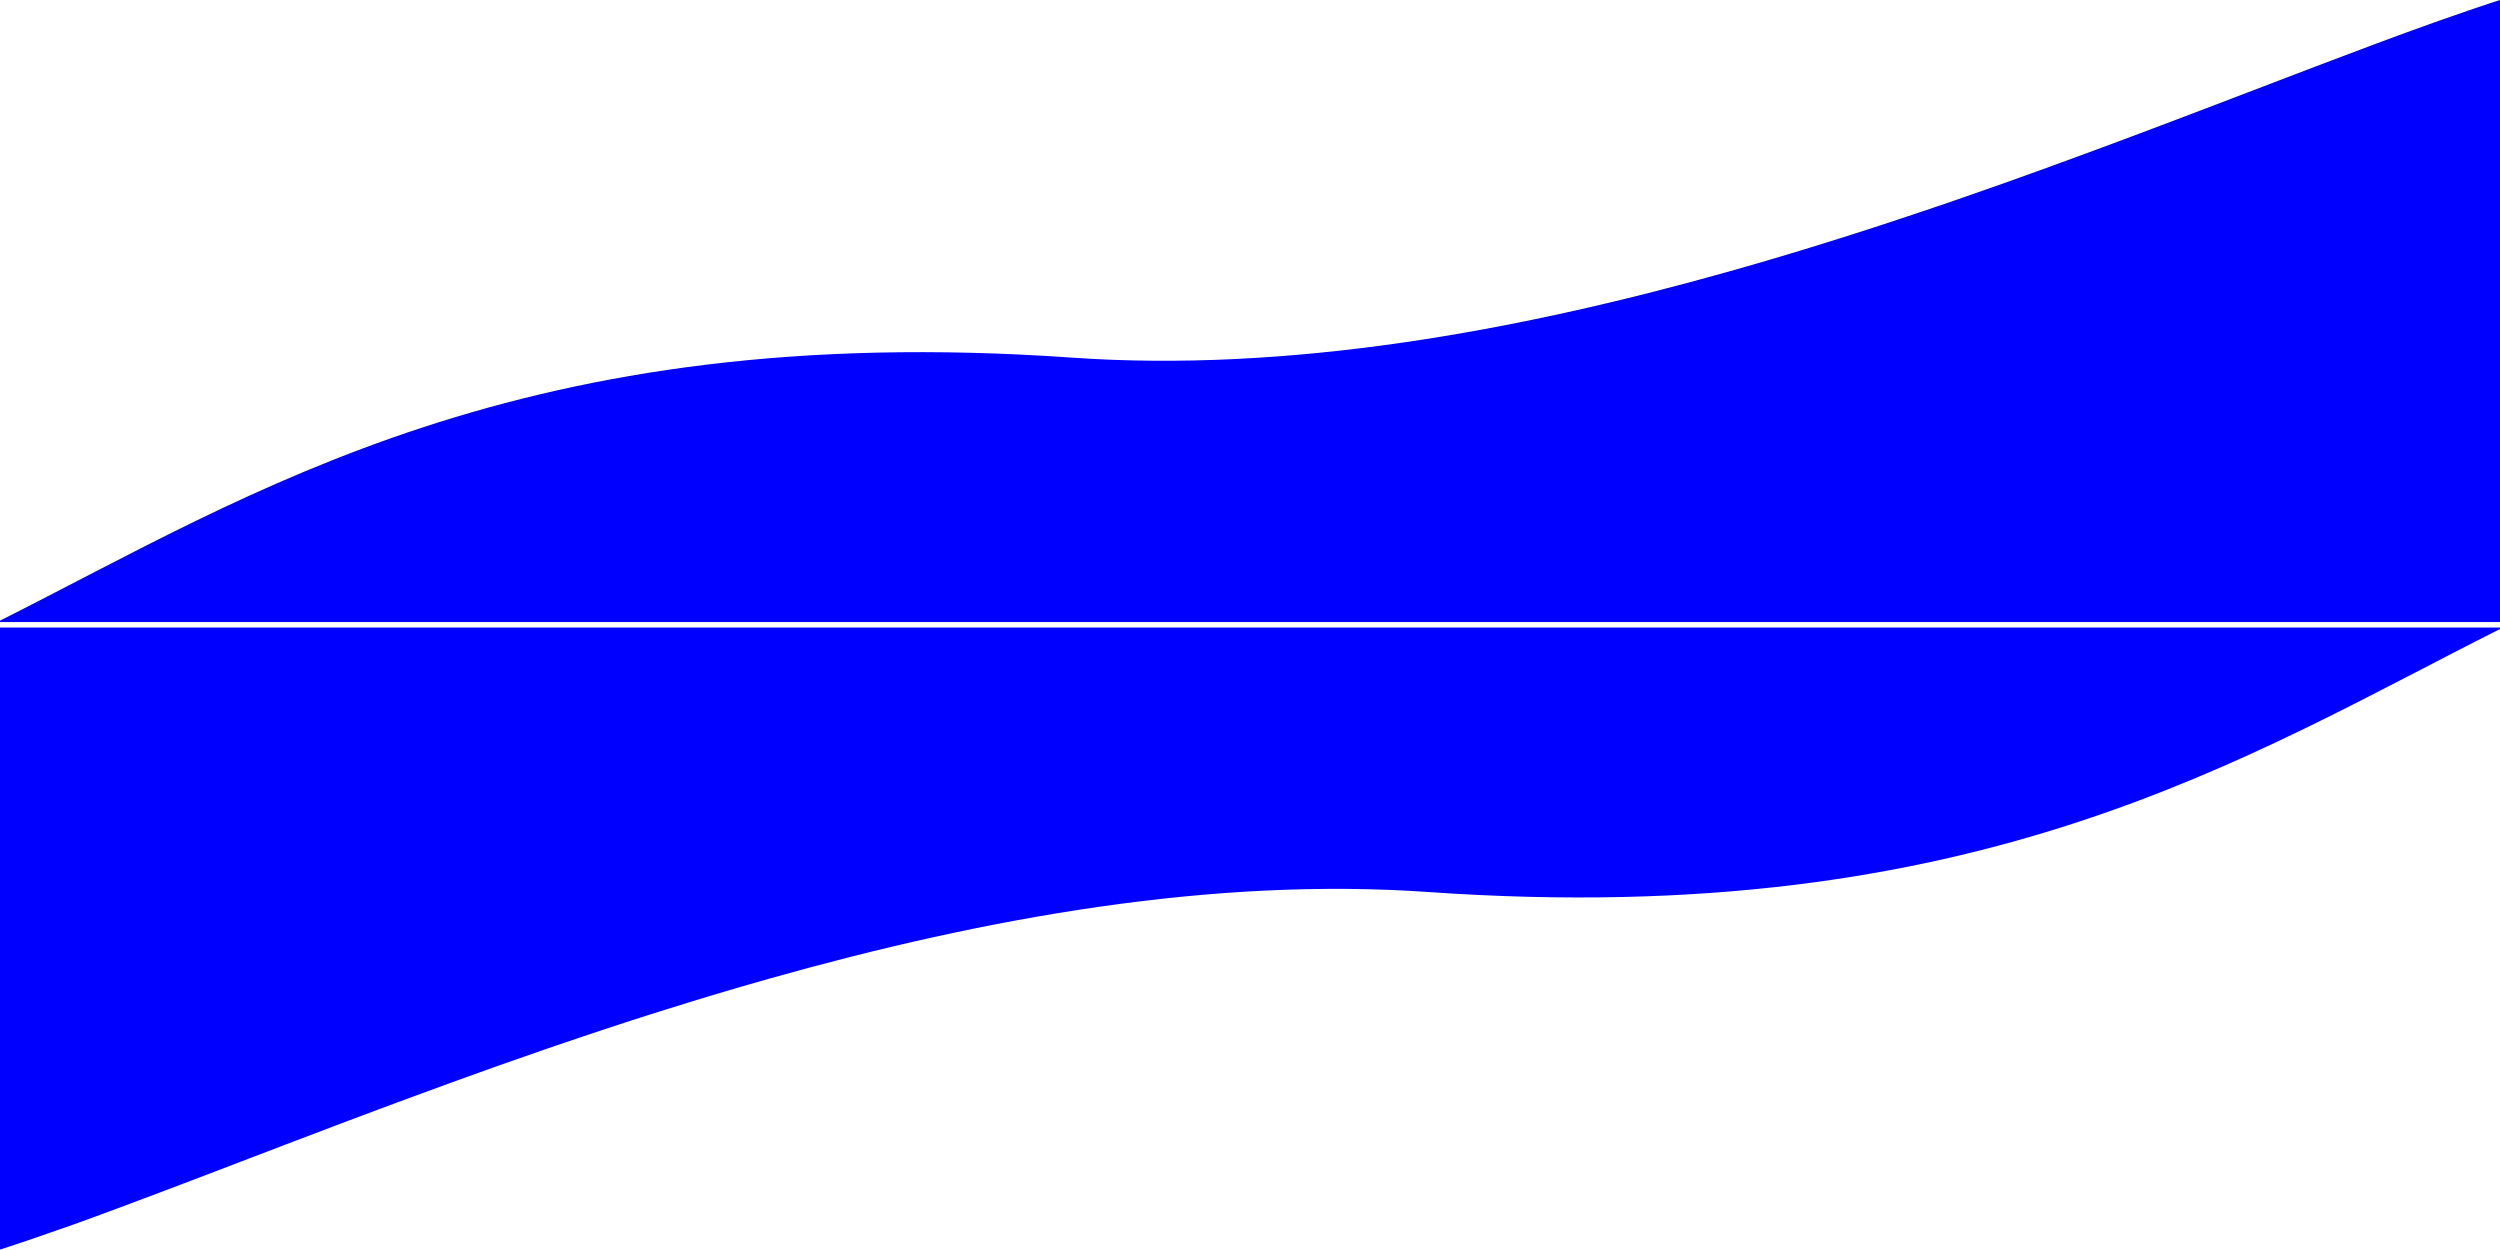 <svg xmlns="http://www.w3.org/2000/svg" viewBox="0 0 1366 682.8"><defs><style>.a{fill:blue;}</style></defs><title>section-blue</title><path class="a" d="M1366,0V339.9H0v-.78C137.65,269.94,284.23,174.28,585.5,195.4c118,8.27,242.18-14.09,359.5-47.14q15.78-4.44,31.38-9.13l2.38-.72,5.81-1.76,4.53-1.38q6.89-2.11,13.73-4.27l2.85-.89,6-1.9,1.48-.48,2.29-.73,5.41-1.74,3.65-1.18,3.36-1.1,1.5-.49q6.6-2.16,13.16-4.35l4.71-1.58,1.48-.5c4.34-1.45,8.65-2.92,13-4.38l7.12-2.45q26.34-9.08,51.75-18.35l1-.37q14-5.07,27.59-10.14l1.33-.5,7.36-2.74,1.43-.53,16.36-6.14,5.61-2.12,1.48-.56,11.07-4.2,11-4.18,5.73-2.18,17.2-6.58,2.87-1.09,18.52-7.08,12.07-4.61,4.46-1.69,7.61-2.89q8.58-3.26,16.9-6.37l8-3,3.72-1.38L1306,21l3.88-1.43,4.69-1.72,3.89-1.41c1.57-.58,3.14-1.14,4.69-1.7,1.3-.47,2.59-.94,3.88-1.39l2.64-.95,3.25-1.16q8.13-2.88,15.93-5.54l2.72-.93q6.14-2.07,12-4Z"/><path class="a" d="M0,682.8V342.9H1366v.78c-137.65,69.18-284.23,164.84-585.5,143.72-118-8.27-242.18,14.09-359.5,47.14q-15.78,4.44-31.38,9.13l-2.38.72-5.81,1.76-4.53,1.38q-6.88,2.12-13.73,4.27l-2.85.89-6,1.9-1.48.48-2.29.73-5.41,1.74-3.65,1.18-3.36,1.1-1.5.49q-6.6,2.16-13.16,4.35l-4.71,1.58-1.48.5c-4.34,1.45-8.65,2.92-12.95,4.38l-7.12,2.45q-26.34,9.07-51.75,18.35l-1,.37q-13.95,5.07-27.59,10.14l-1.33.5-7.36,2.74-1.43.53-16.36,6.14-5.61,2.12-1.48.56-11.07,4.2-11,4.18-5.73,2.18-17.2,6.58-2.87,1.09-18.52,7.08-12.07,4.61-4.46,1.69-7.61,2.89q-8.58,3.26-16.9,6.37l-8,3-3.72,1.38L60,661.8l-3.88,1.43L51.39,665l-3.89,1.41c-1.57.58-3.14,1.14-4.69,1.7-1.3.47-2.59.94-3.88,1.39l-2.64.95L33,671.56q-8.13,2.88-15.93,5.54l-2.72.93q-6.13,2.07-12,4Z"/></svg>